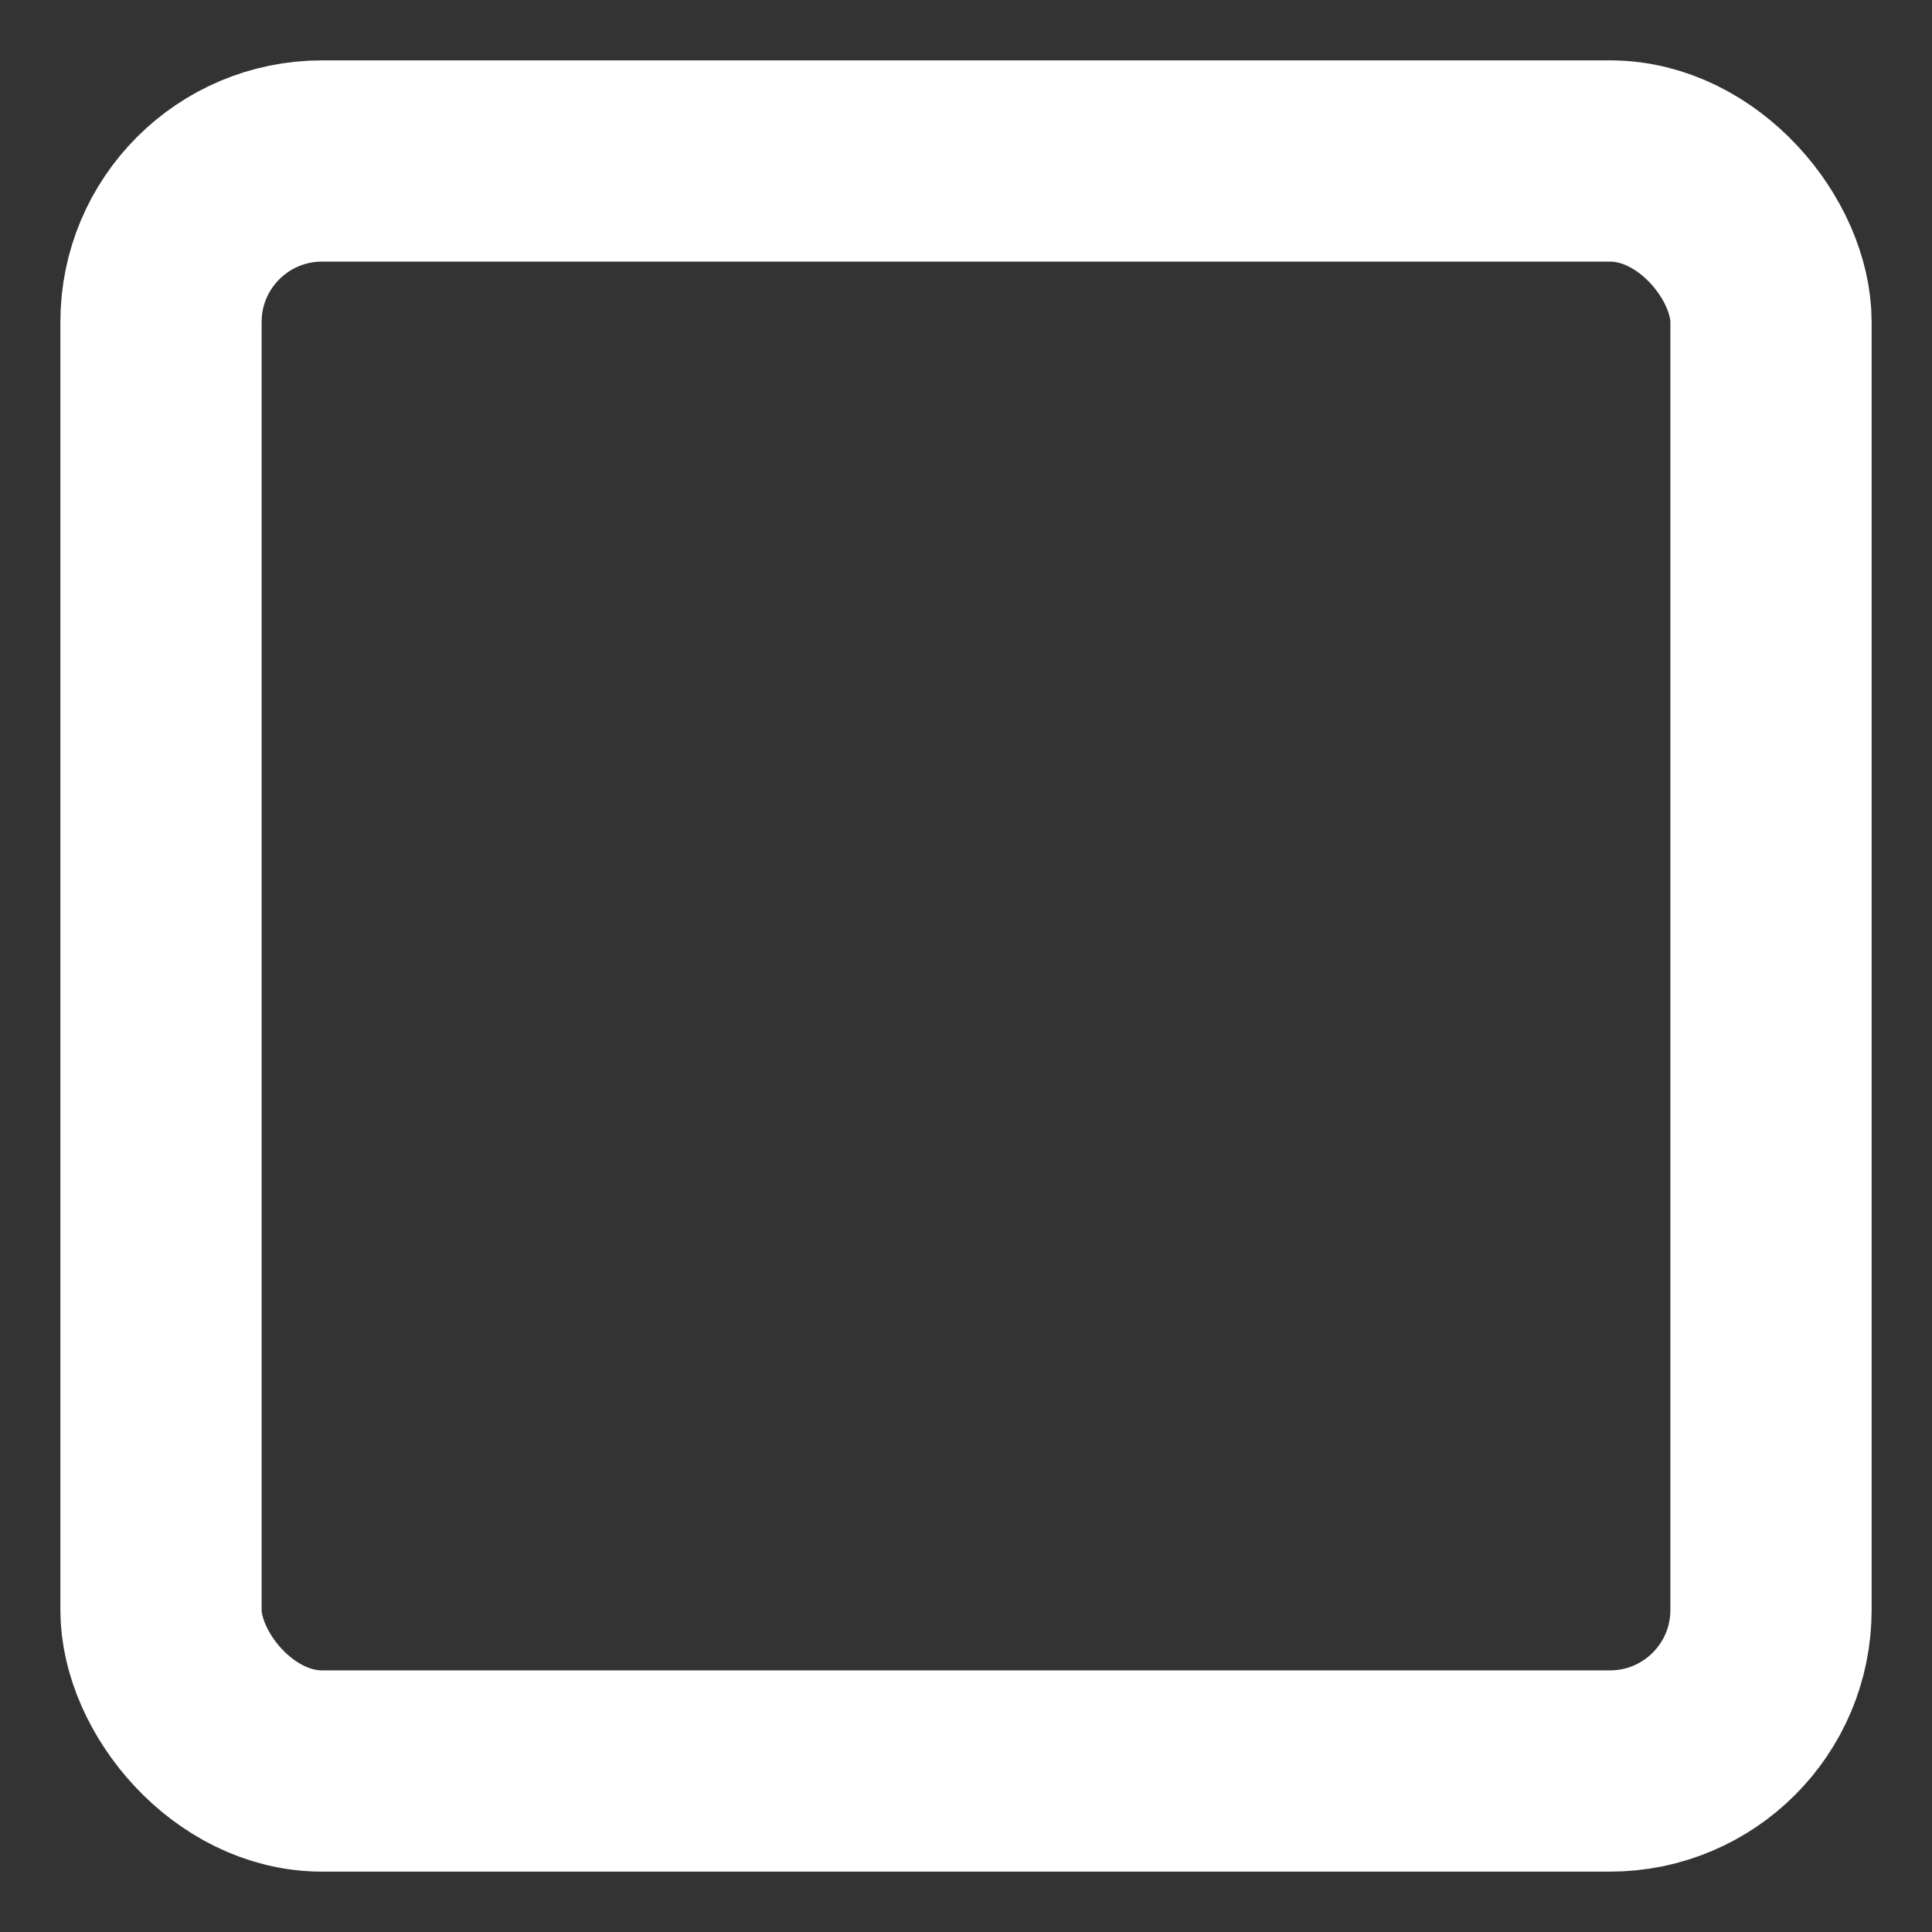 <svg xmlns="http://www.w3.org/2000/svg" height="24px" viewBox="0 0 24 24" width="24px"><rect x="0" y="0" width="24" height="24" fill="#333333" stroke="none"/><rect x="2" y="2" rx="2" ry="2" width="20" height="20" stroke="#FFFFFF" stroke-width="2.5" fill="none"/></svg>